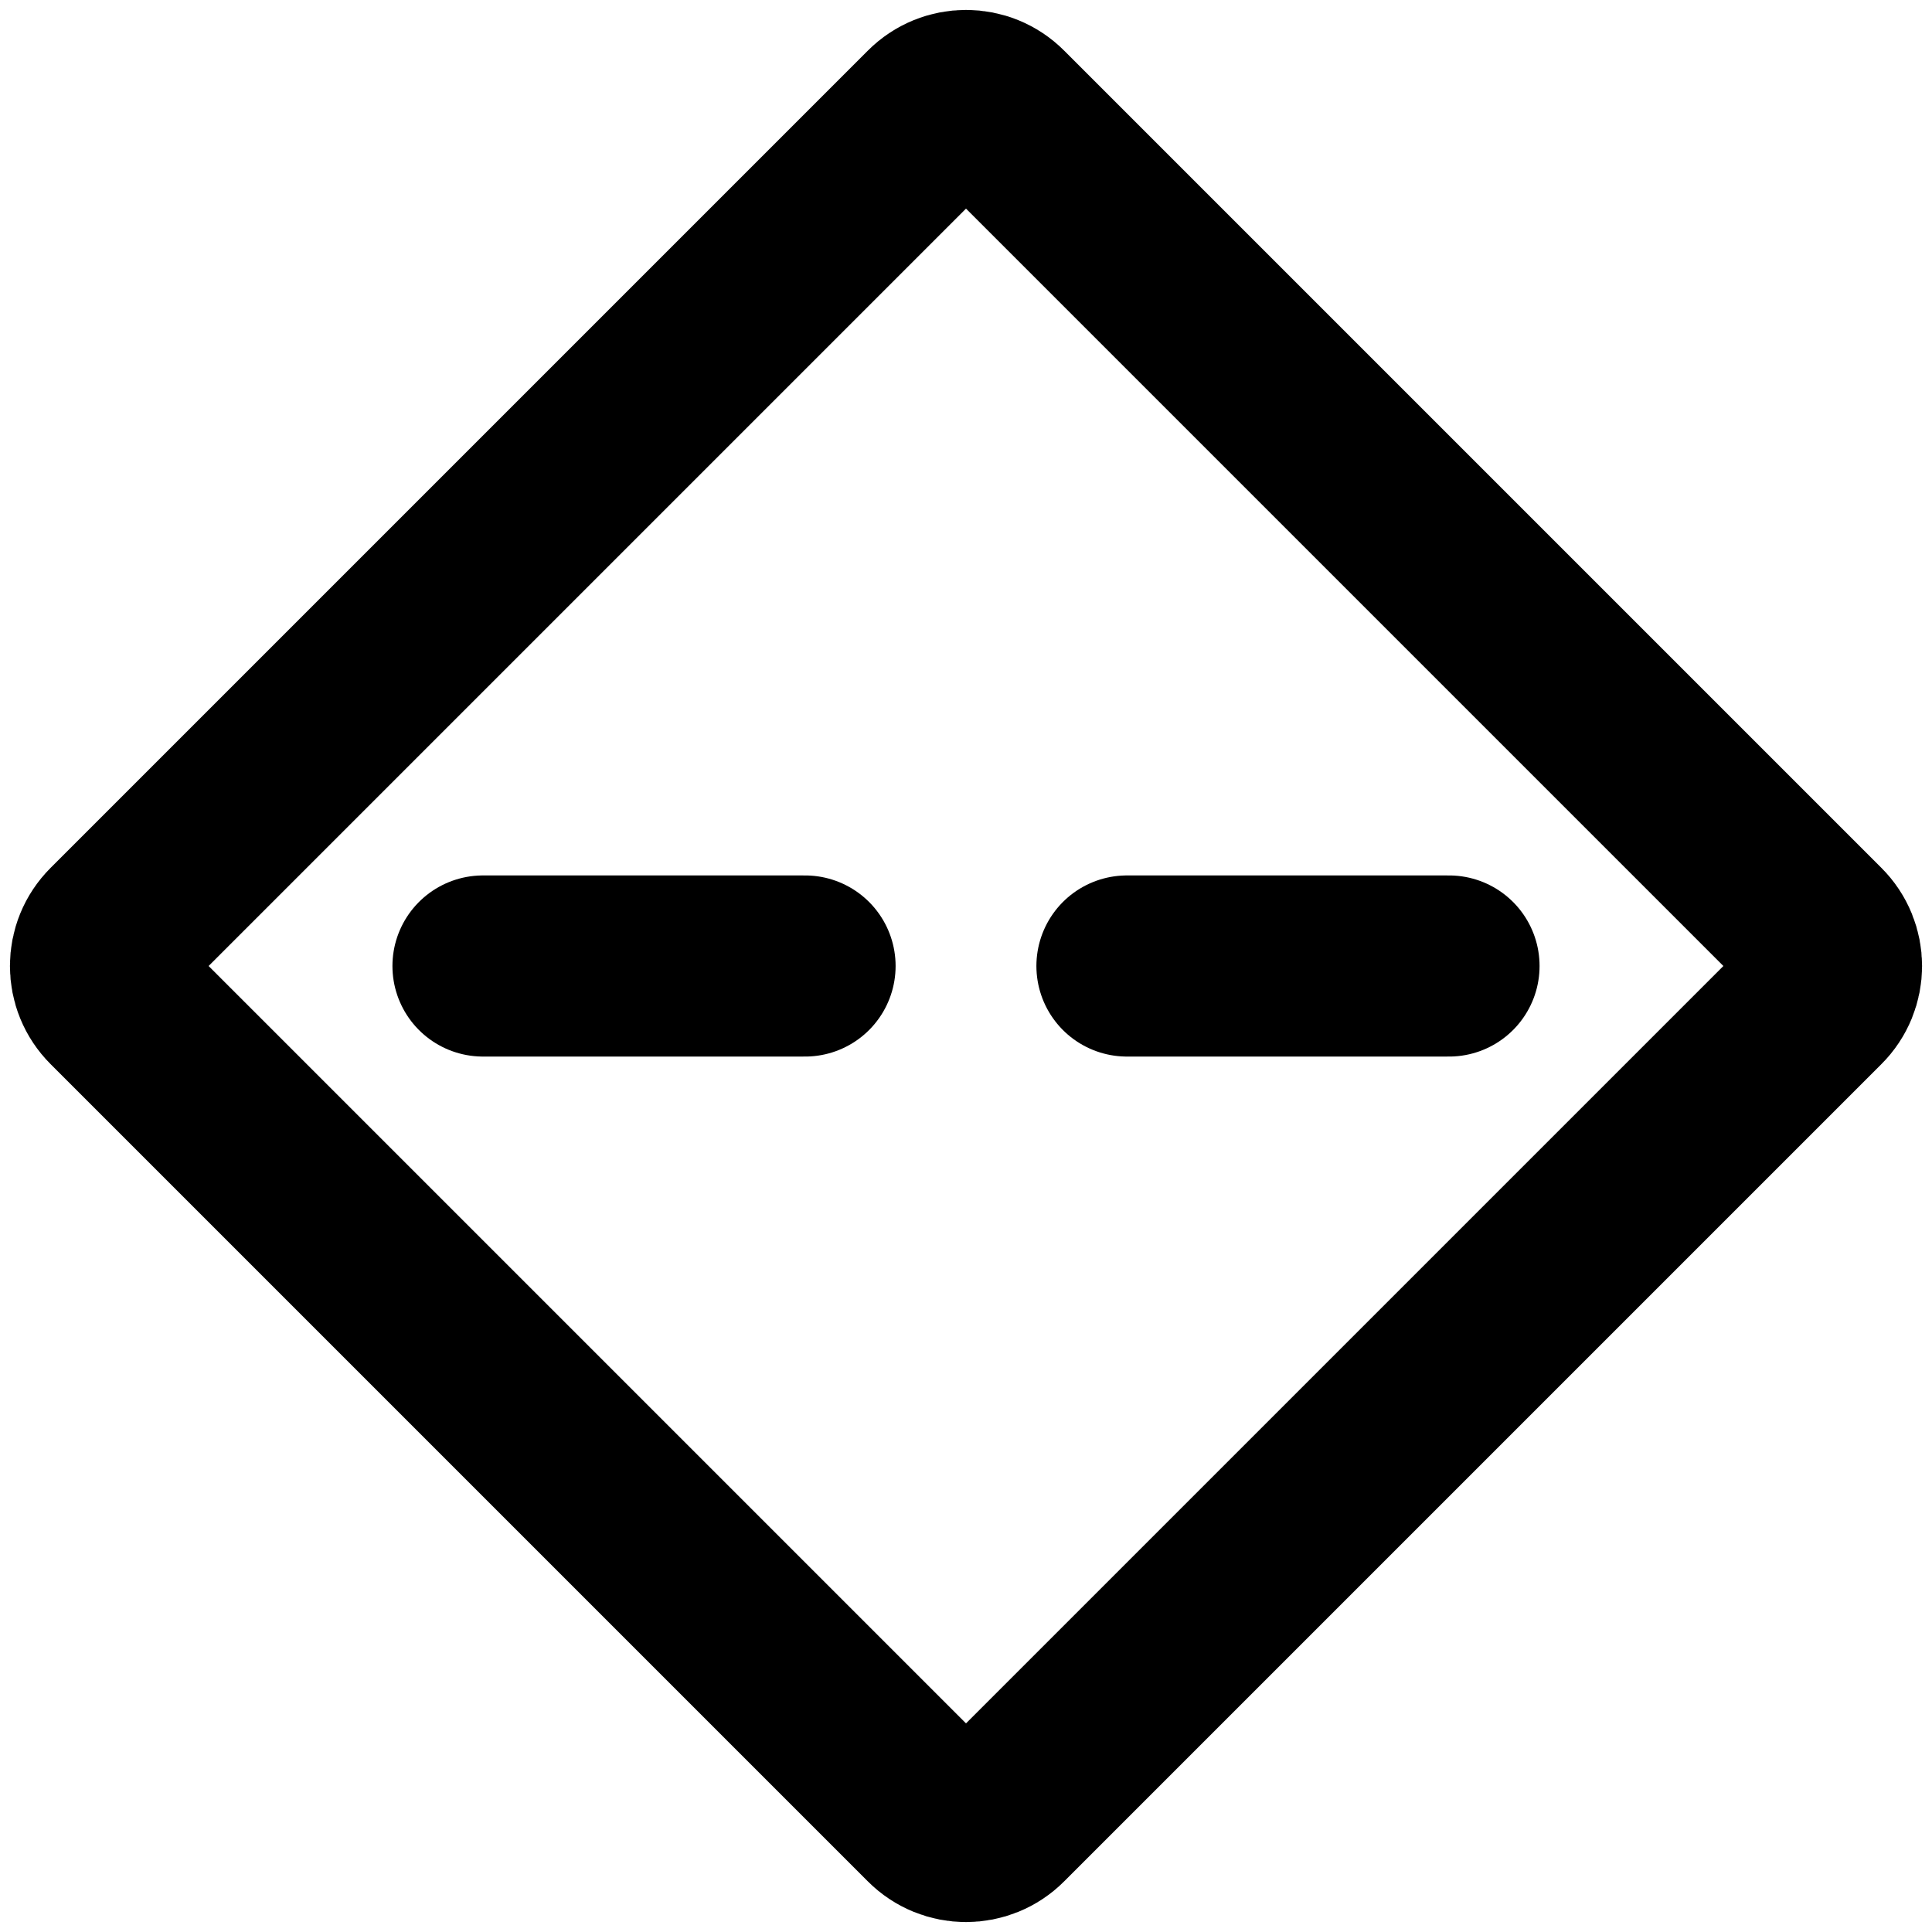 <svg width="16" height="16" viewBox="0 0 16 16" fill="none" xmlns="http://www.w3.org/2000/svg">
<path d="M7.717 0.95C7.873 0.793 8.127 0.793 8.283 0.95L15.05 7.717C15.207 7.873 15.207 8.127 15.05 8.283L8.283 15.05C8.127 15.207 7.873 15.207 7.717 15.05L0.95 8.283C0.793 8.127 0.793 7.873 0.95 7.717L7.717 0.95Z" stroke="black" stroke-width="1.5" stroke-linecap="round" stroke-linejoin="round"/>
<path d="M4 8H6.667" stroke="black" stroke-width="1.5" stroke-linecap="round" stroke-linejoin="round"/>
<path d="M9.333 8H12" stroke="black" stroke-width="1.5" stroke-linecap="round" stroke-linejoin="round"/>
</svg>
